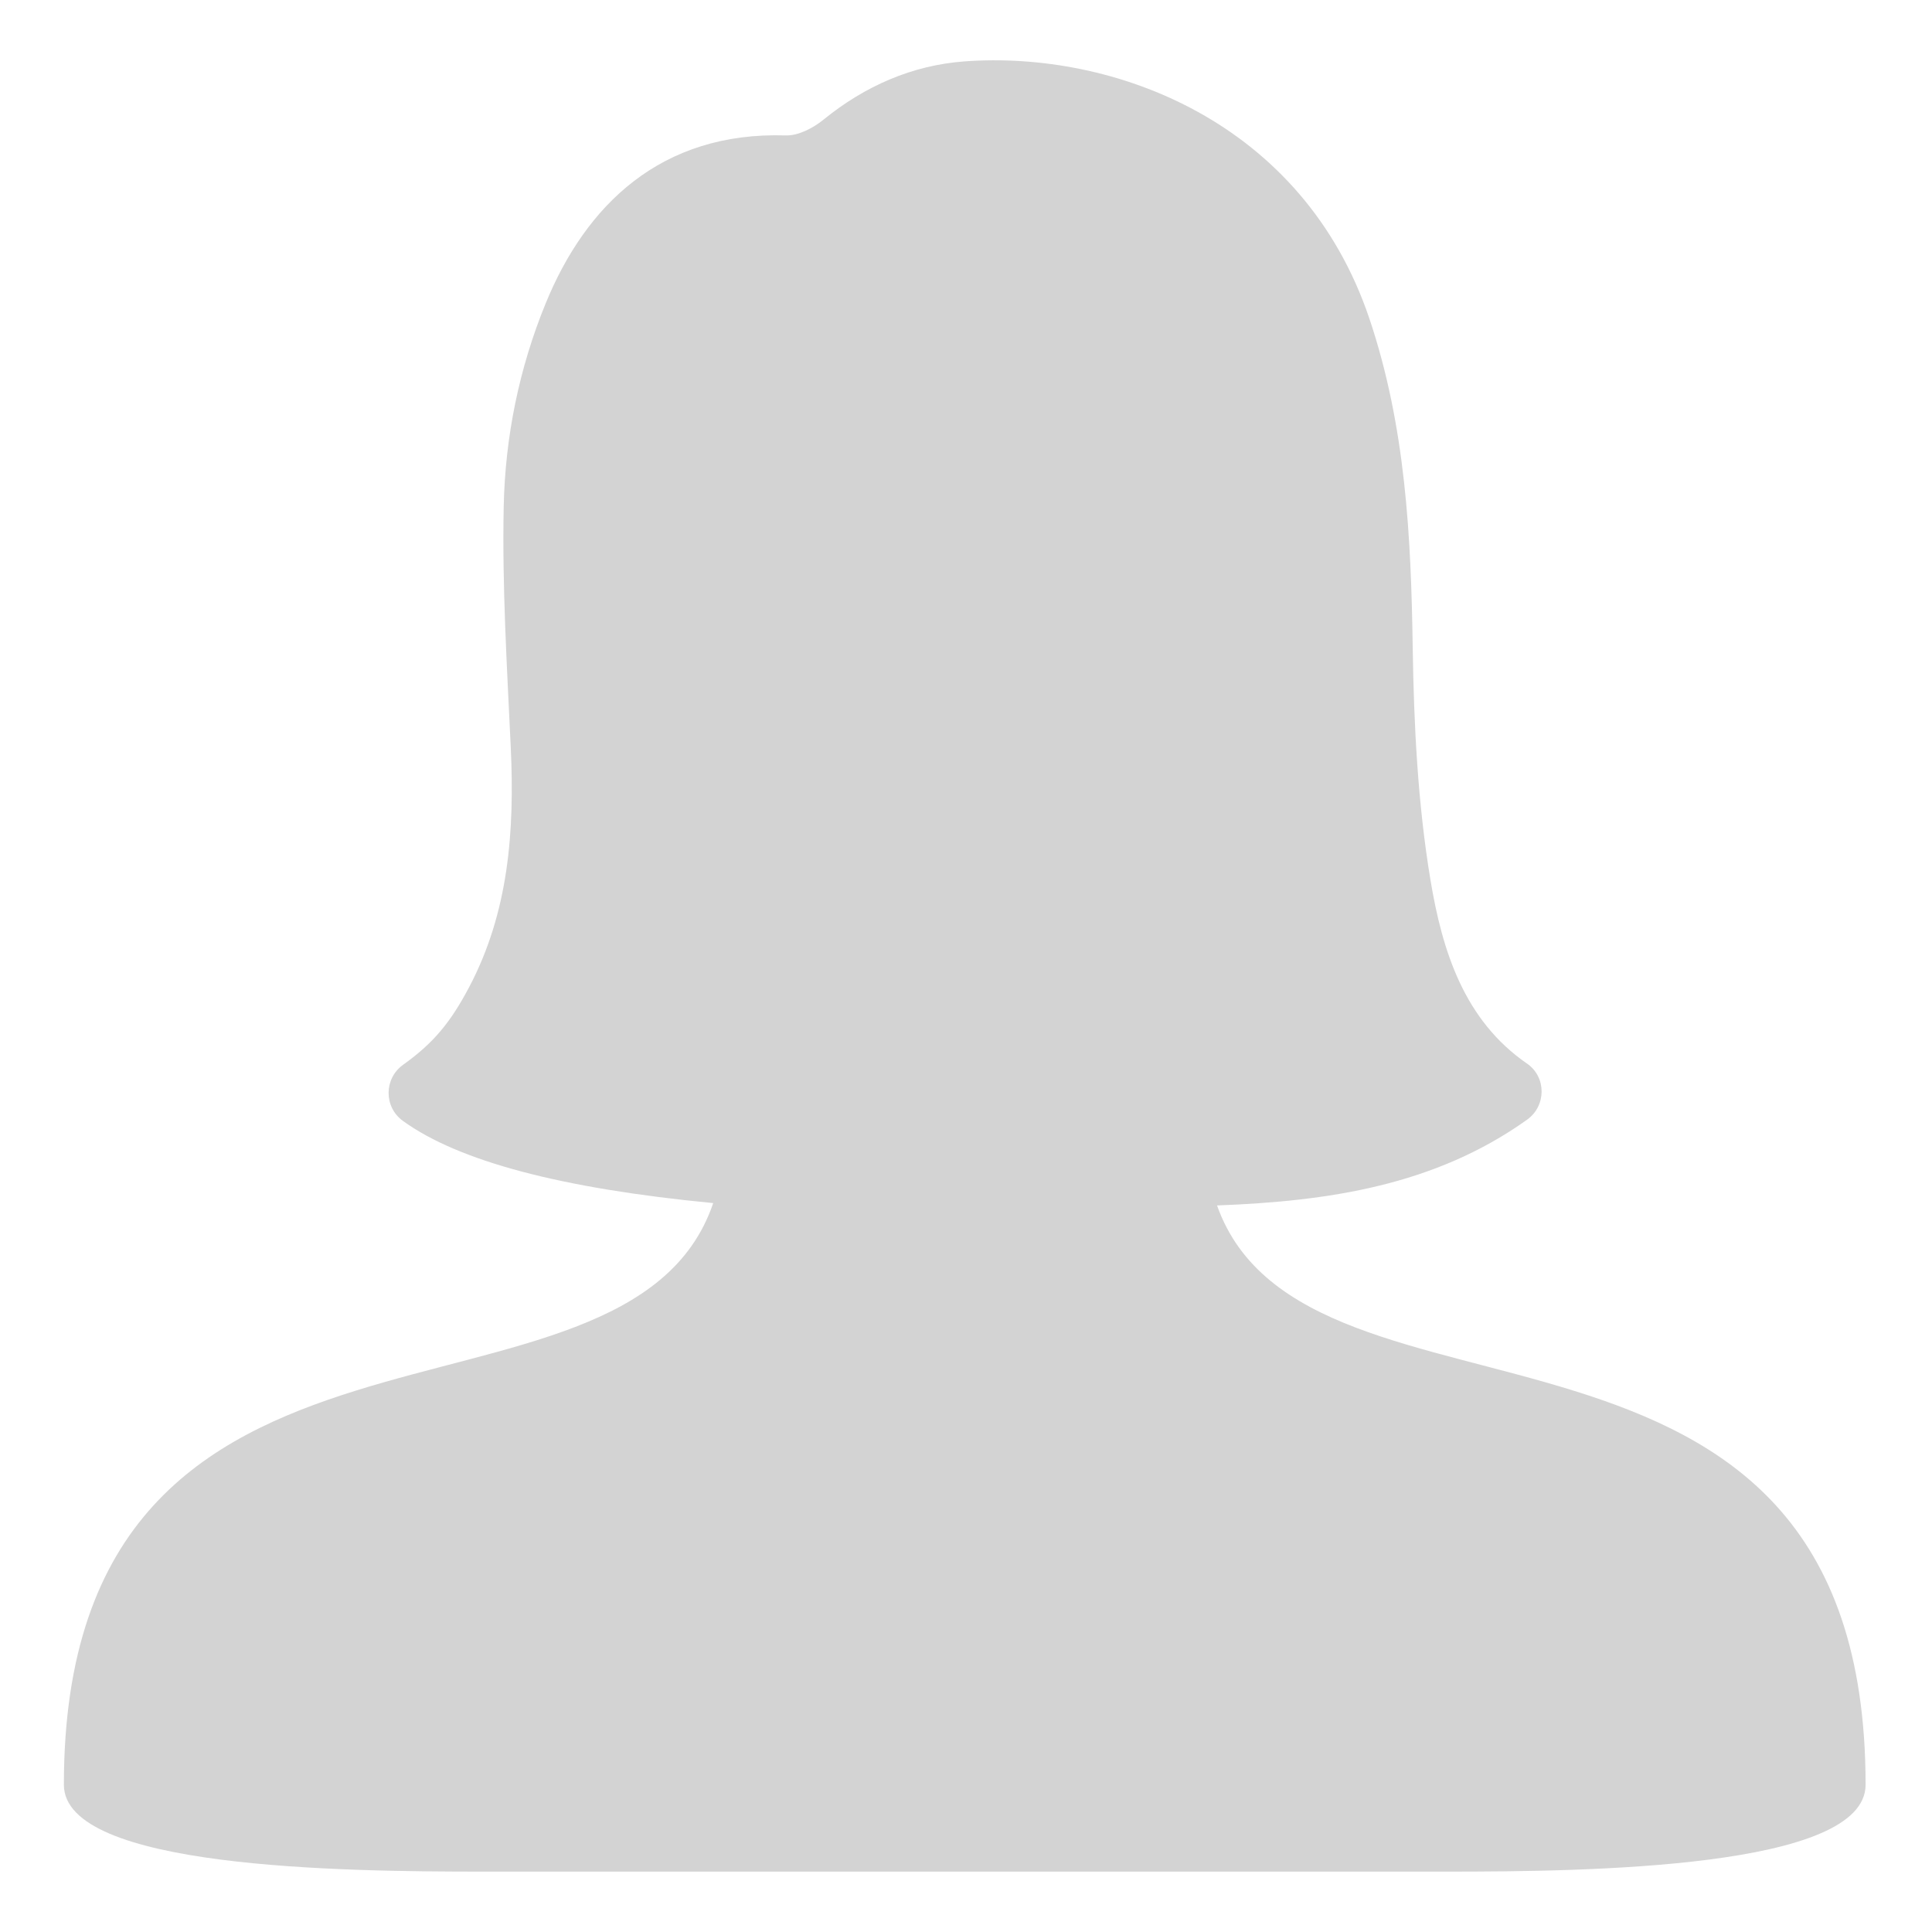 <svg version="1.1" id="Layer_1" xmlns="http://www.w3.org/2000/svg" xmlns:xlink="http://www.w3.org/1999/xlink" x="0px" y="0px" width="32px" height="32px" viewBox="0 0 32 32" enable-background="new 0 0 32 32" xml:space="preserve">
  <g id="icon">
    <path d="M20.158,19.966c1.836,-0.069,3.605,-0.328,5.136,-1.421c0.319,-0.228,0.321,-0.706,-0.001,-0.928c-1.041,-0.718,-1.404,-1.86,-1.601,-3.047c-0.209,-1.262,-0.274,-2.558,-0.293,-3.84c-0.027,-1.848,-0.119,-3.669,-0.715,-5.445c-1.1,-3.274,-4.239,-4.451,-6.712,-4.268c-0.862,0.064,-1.646,0.407,-2.33,0.963c-0.17,0.139,-0.418,0.269,-0.625,0.263c-2.075,-0.066,-3.316,1.16,-3.979,2.782c-0.441,1.077,-0.671,2.213,-0.695,3.365c-0.027,1.33,0.055,2.663,0.117,3.994c0.064,1.379,-0.033,2.724,-0.692,3.971c-0.308,0.582,-0.59,0.923,-1.09,1.28c-0.32,0.229,-0.323,0.7,-0.004,0.931c0.924,0.668,2.623,1.119,5.139,1.361c-1.436,4.226,-10.755,0.843,-10.755,9.634C1.058,30.95,5.675,31,8,31c0.759,0,5.162,0,7.558,0c0.033,0,0.068,0,0.1,0c0.238,0,0.453,0,0.642,0c0.034,0,0.068,0,0.1,0c2.396,0,6.8,0,7.558,0c2.325,0,6.942,-0.05,6.942,-1.439C30.9,20.797,21.637,24.134,20.158,19.966z" fill="#d3d3d3"/>
  </g>
</svg>
